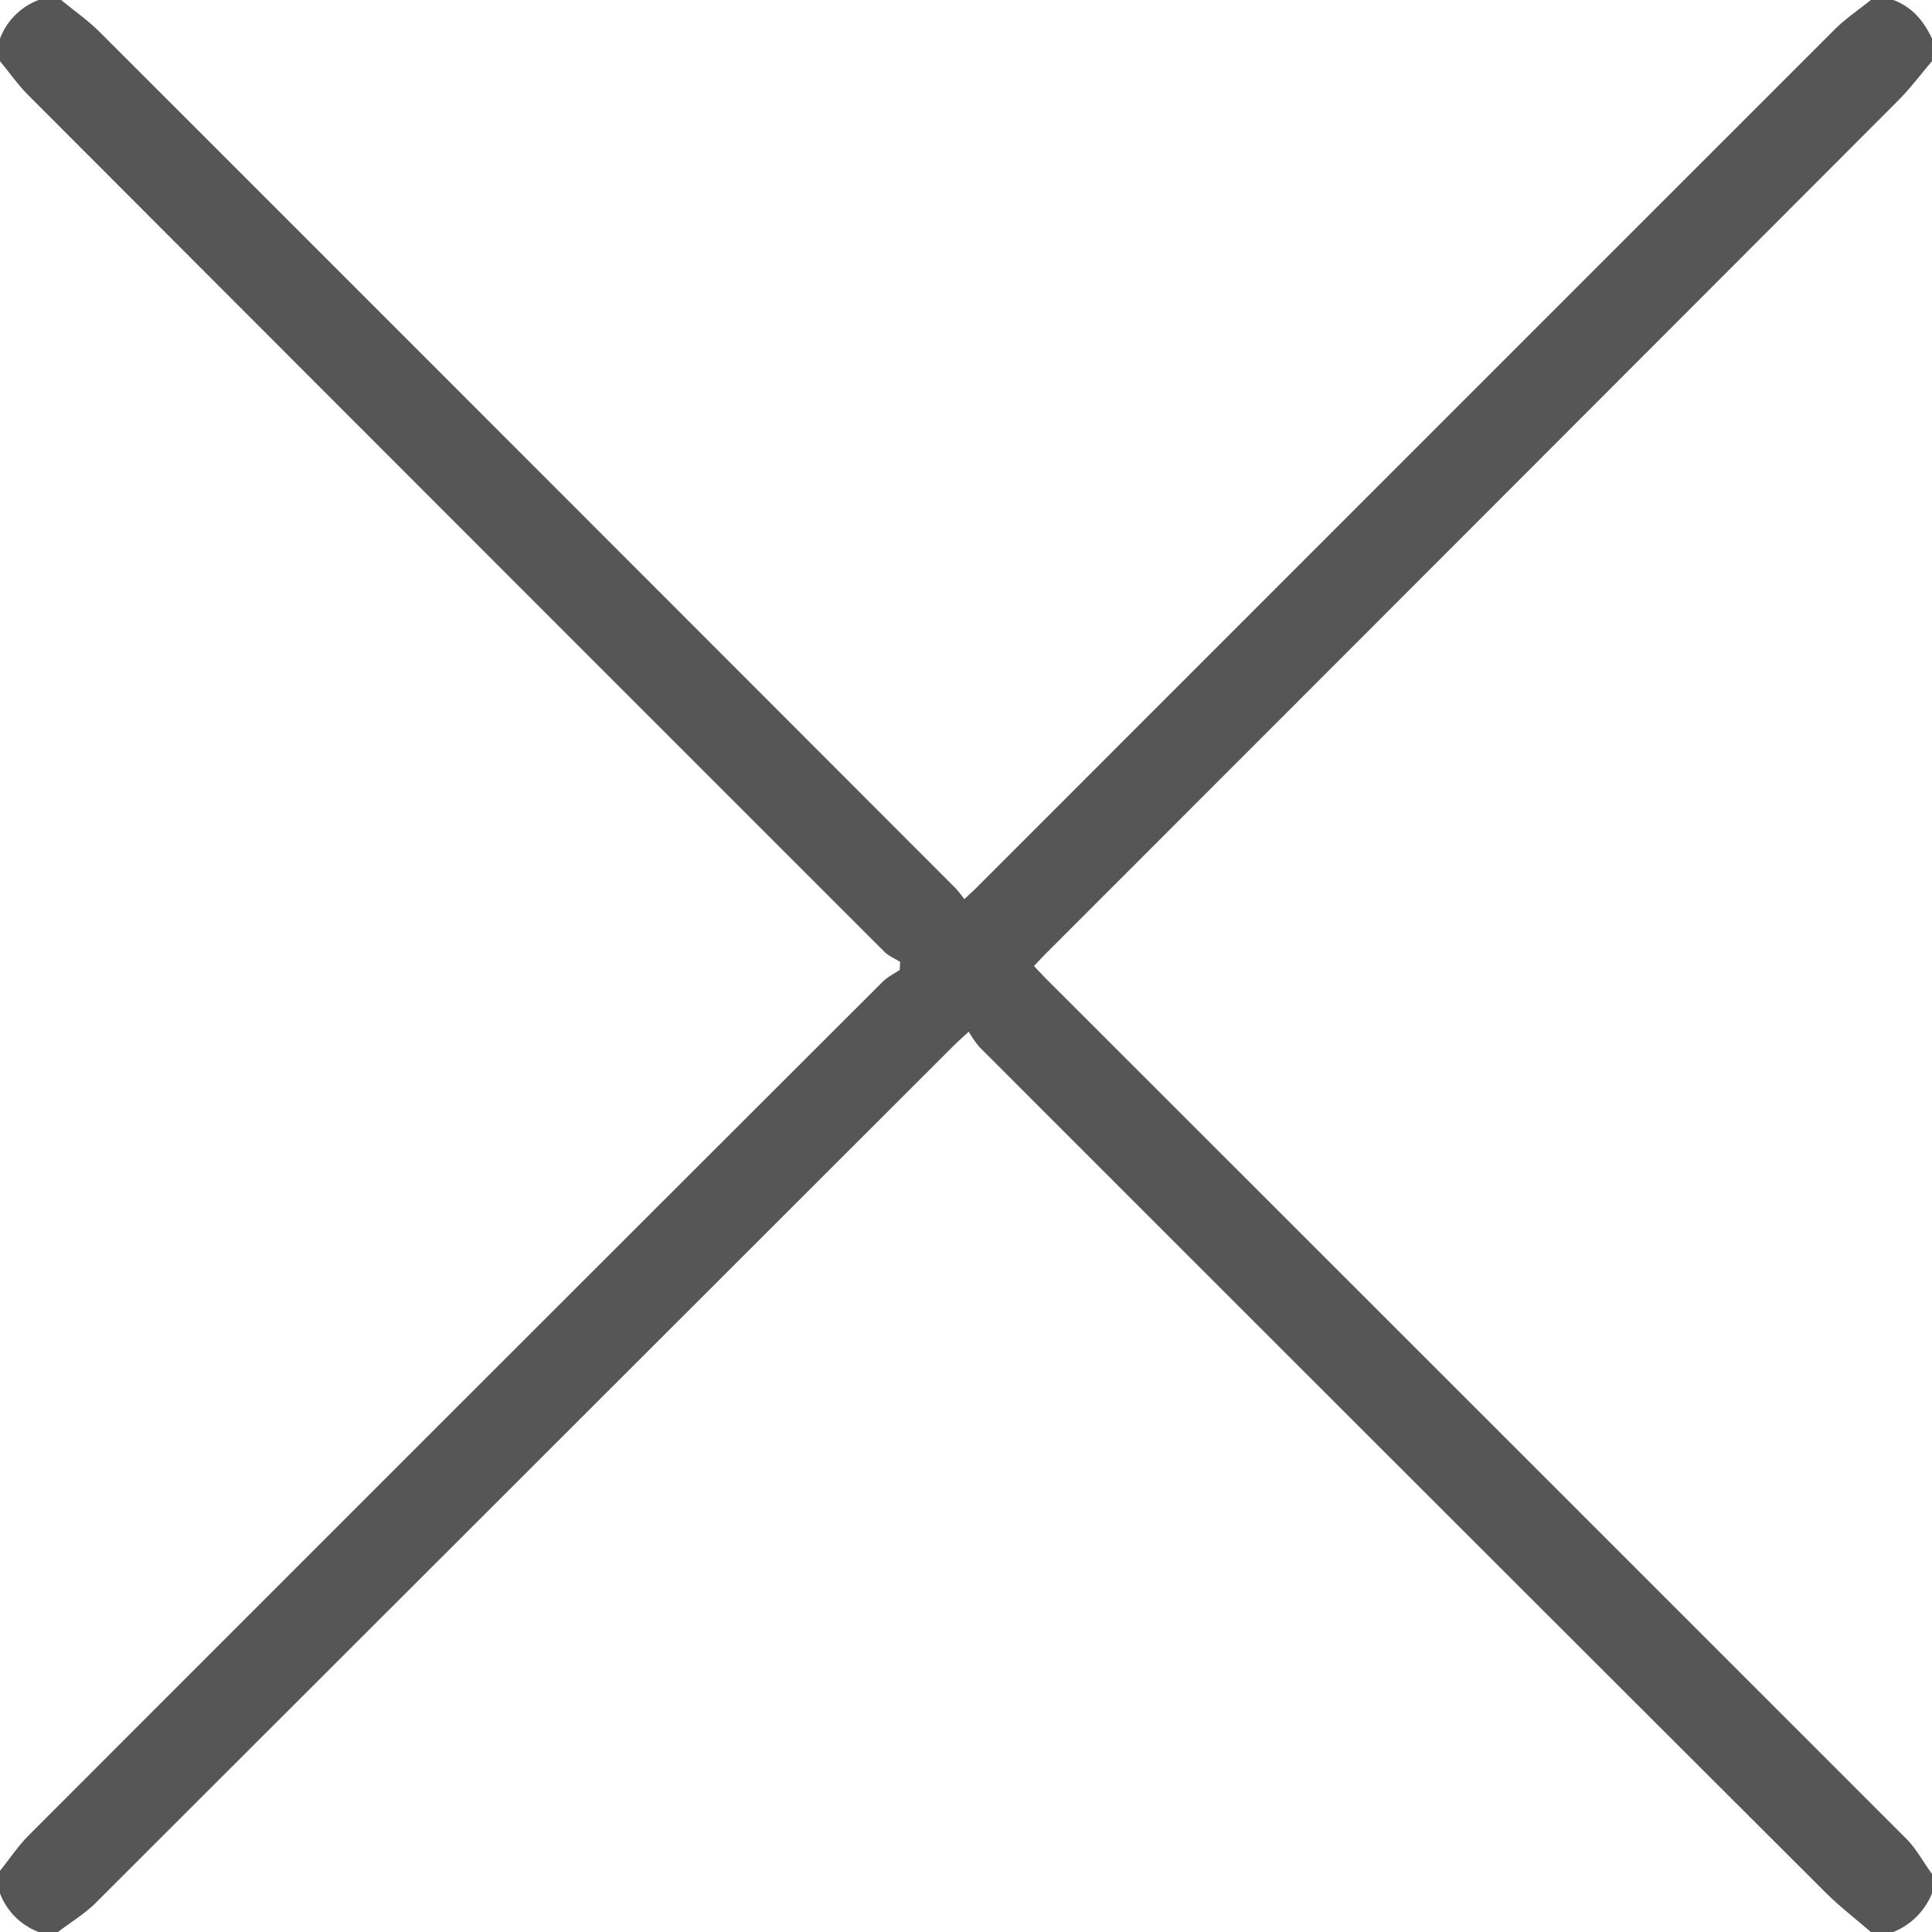 <svg xmlns="http://www.w3.org/2000/svg" viewBox="0 0 600 600"><defs><style>.cls-1{fill:#565656;}</style></defs><title>close</title><g id="Calque_2" data-name="Calque 2"><g id="Calque_1-2" data-name="Calque 1"><path class="cls-1" d="M19,0c4.05,3.35,8.41,6.39,12.11,10.09Q164.07,143,296.91,276a39,39,0,0,1,2.57,3.25c1.83-1.74,3.24-3,4.59-4.38Q436.81,142.08,569.57,9.35C573,5.89,577.17,3.1,581,0h7c5.83,2.17,9.47,6.53,12,12v7c-3.52,4.12-6.79,8.5-10.6,12.32Q457.13,163.8,324.77,296.17c-1.16,1.16-2.26,2.37-3.65,3.84,1.49,1.56,2.81,3,4.19,4.39Q458.6,437.6,591.85,570.86c3.22,3.21,5.46,7.4,8.15,11.14v6a21.69,21.69,0,0,1-12,12h-7c-4.84-4.21-10-8.16-14.48-12.68Q435.29,456.34,304.2,325.2a34.55,34.55,0,0,1-3.36-4.8c-2.34,2.18-3.68,3.35-4.93,4.61Q162.82,458,29.68,591c-3.45,3.44-7.77,6-11.68,9H12A20.65,20.65,0,0,1,0,588v-7c3-3.72,5.65-7.75,9-11.1q132.48-132.58,265.12-265c1.5-1.51,3.53-2.48,5.32-3.7,0-.82.07-1.65.1-2.48-1.69-1.07-3.65-1.87-5-3.25Q141.61,162.6,8.83,29.61C5.6,26.37,2.93,22.55,0,19V12A20.54,20.54,0,0,1,12,0Z"/></g></g></svg>
